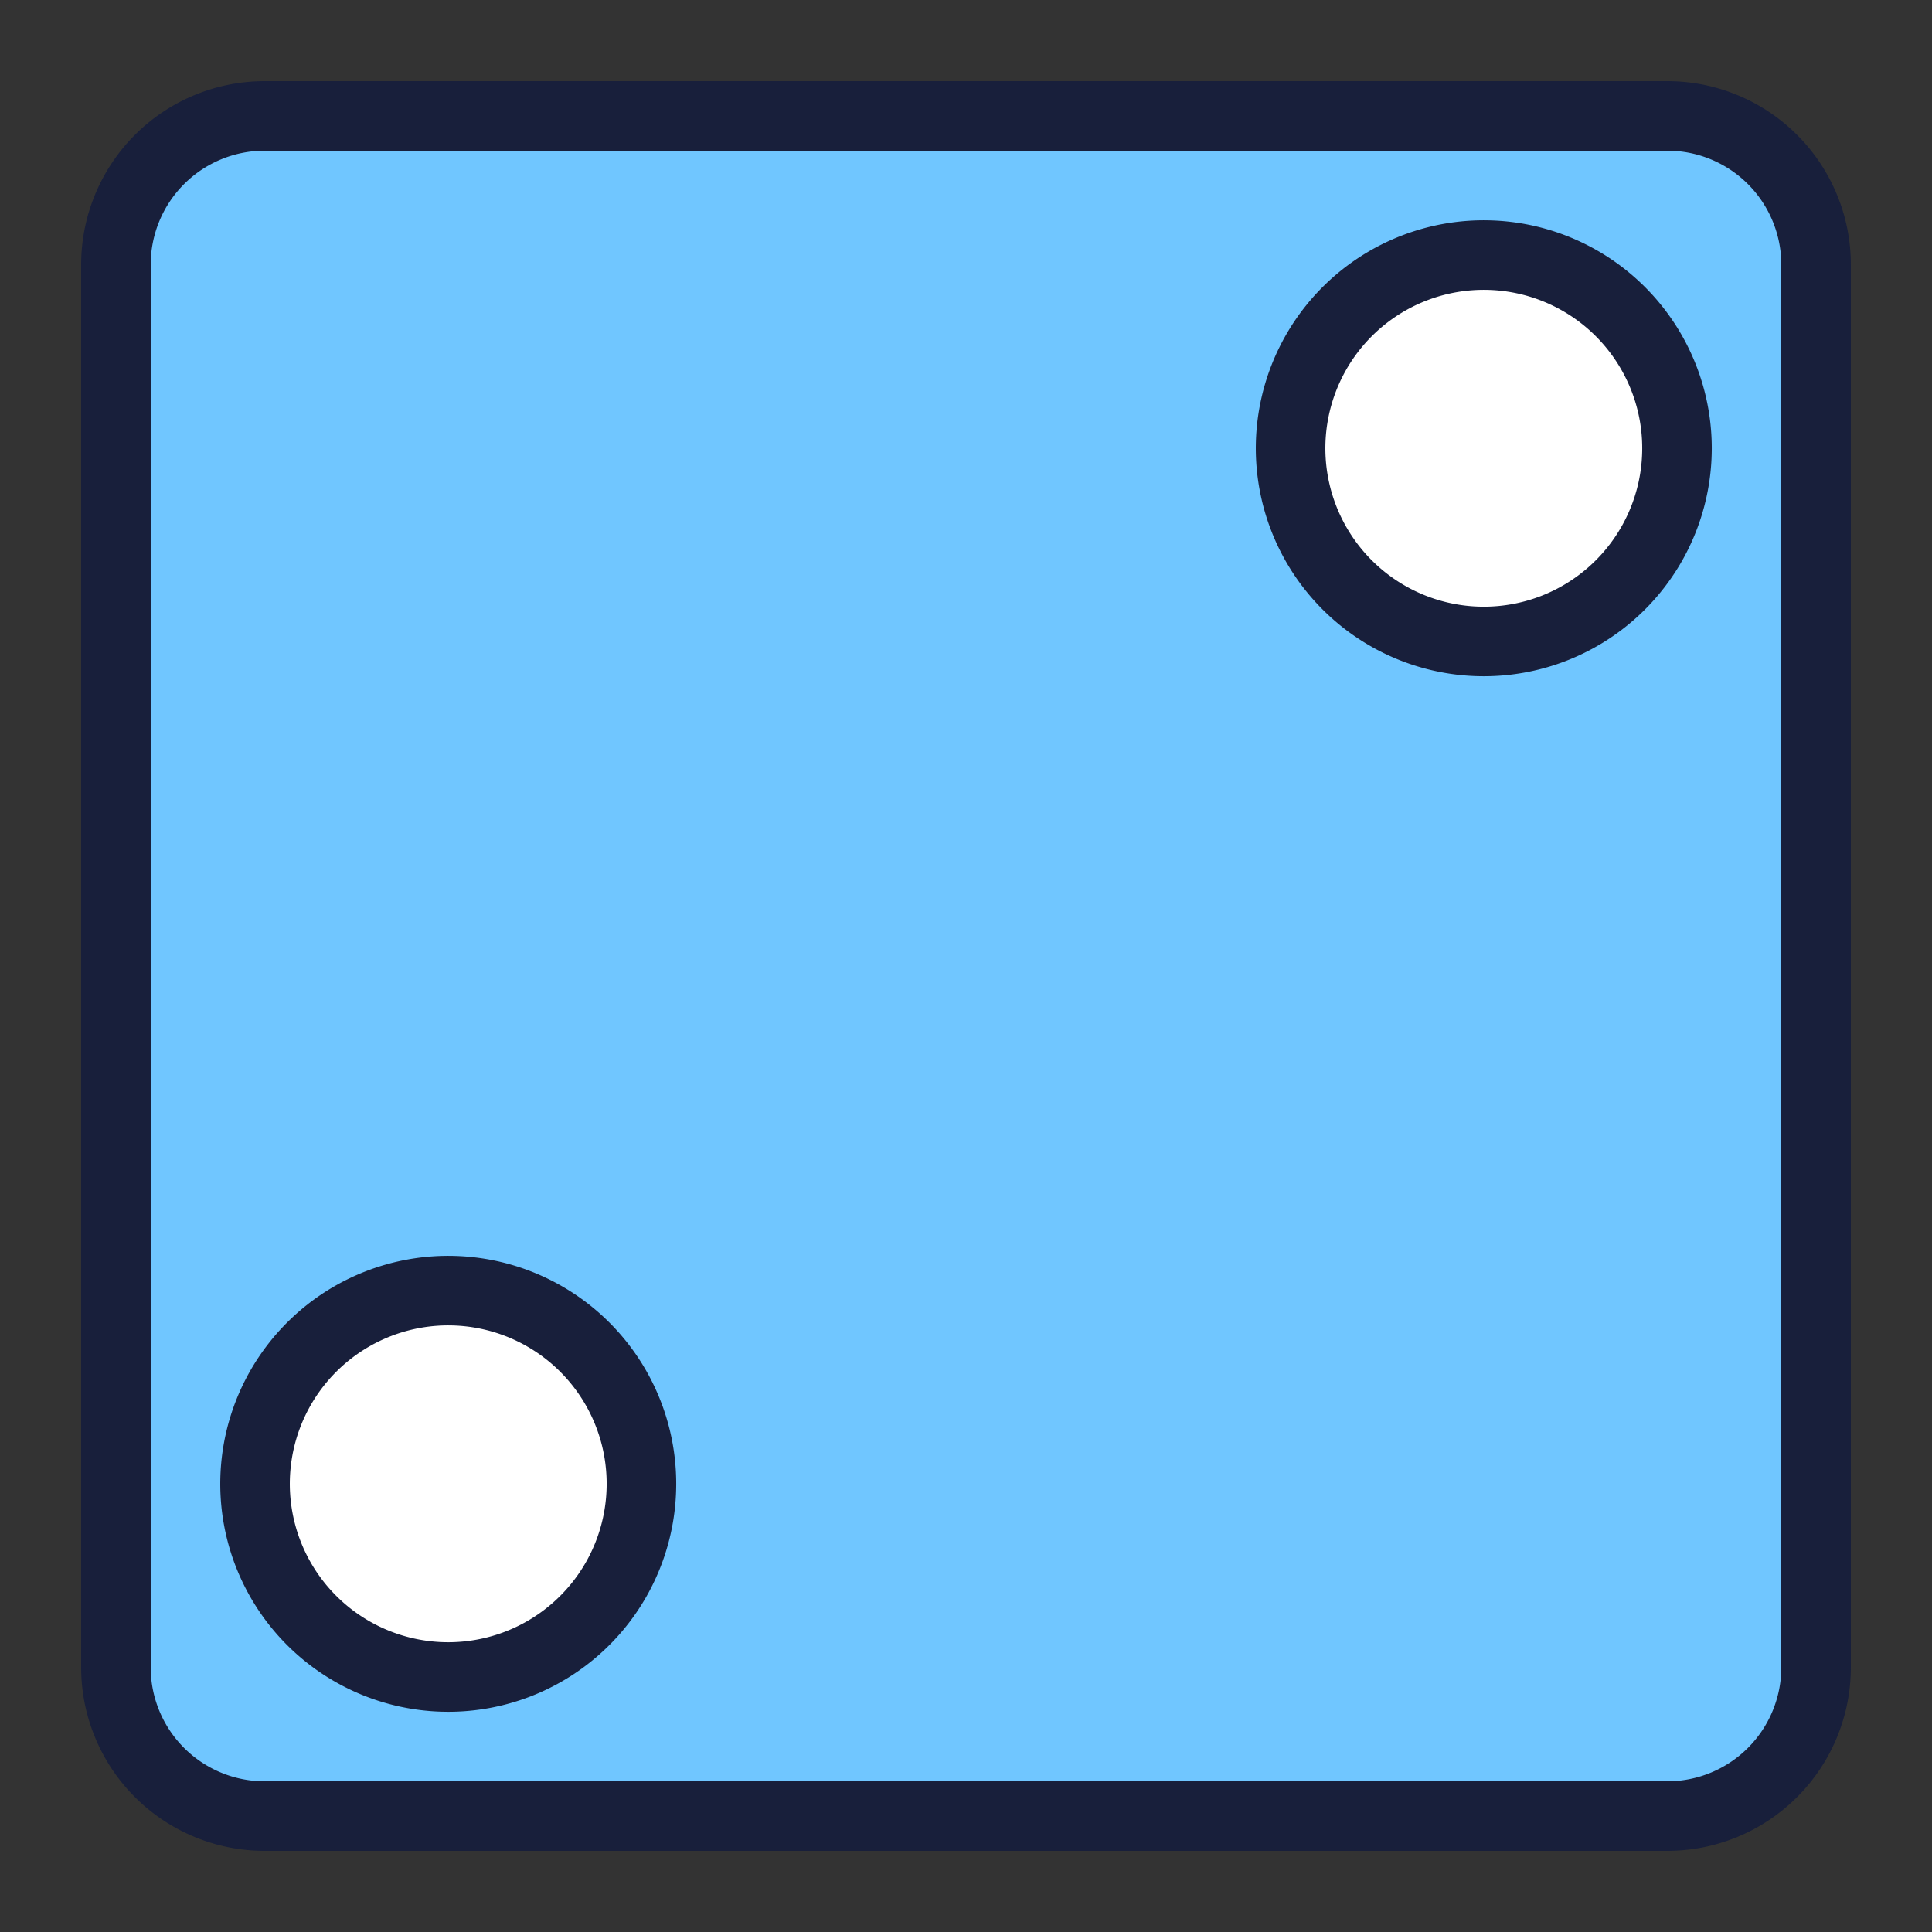 <svg xmlns="http://www.w3.org/2000/svg" xmlns:xlink="http://www.w3.org/1999/xlink" width="500" height="500" viewBox="0 0 500 500"><rect x="0" y="0" width="500" height="500" fill="#333333" stroke="none"/><defs><clipPath id="b"><rect width="500" height="500"/></clipPath></defs><g id="a" clip-path="url(#b)"><rect width="500" height="500" fill="rgba(255,255,255,0)"/><g transform="translate(48 44)" fill="#fff" stroke="#707070" stroke-width="1"><rect width="400" height="408" stroke="none"/><rect x="0.5" y="0.5" width="399" height="407" fill="none"/></g><path d="M74.5,36A38.5,38.5,0,0,0,36,74.5v363A38.5,38.5,0,0,0,74.5,476h363A38.5,38.5,0,0,0,476,437.5V74.5A38.5,38.5,0,0,0,437.5,36ZM391.47,72.03a50,50,0,1,1-36.3,14.11,50,50,0,0,1,36.3-14.11Zm-268,268a50,50,0,1,1-36.3,14.11,50,50,0,0,1,36.3-14.11Z" transform="translate(-6 -6)" fill="#70c6ff" stroke="#181f3b" stroke-linecap="round" stroke-linejoin="bevel" stroke-width="18"/></g></svg>